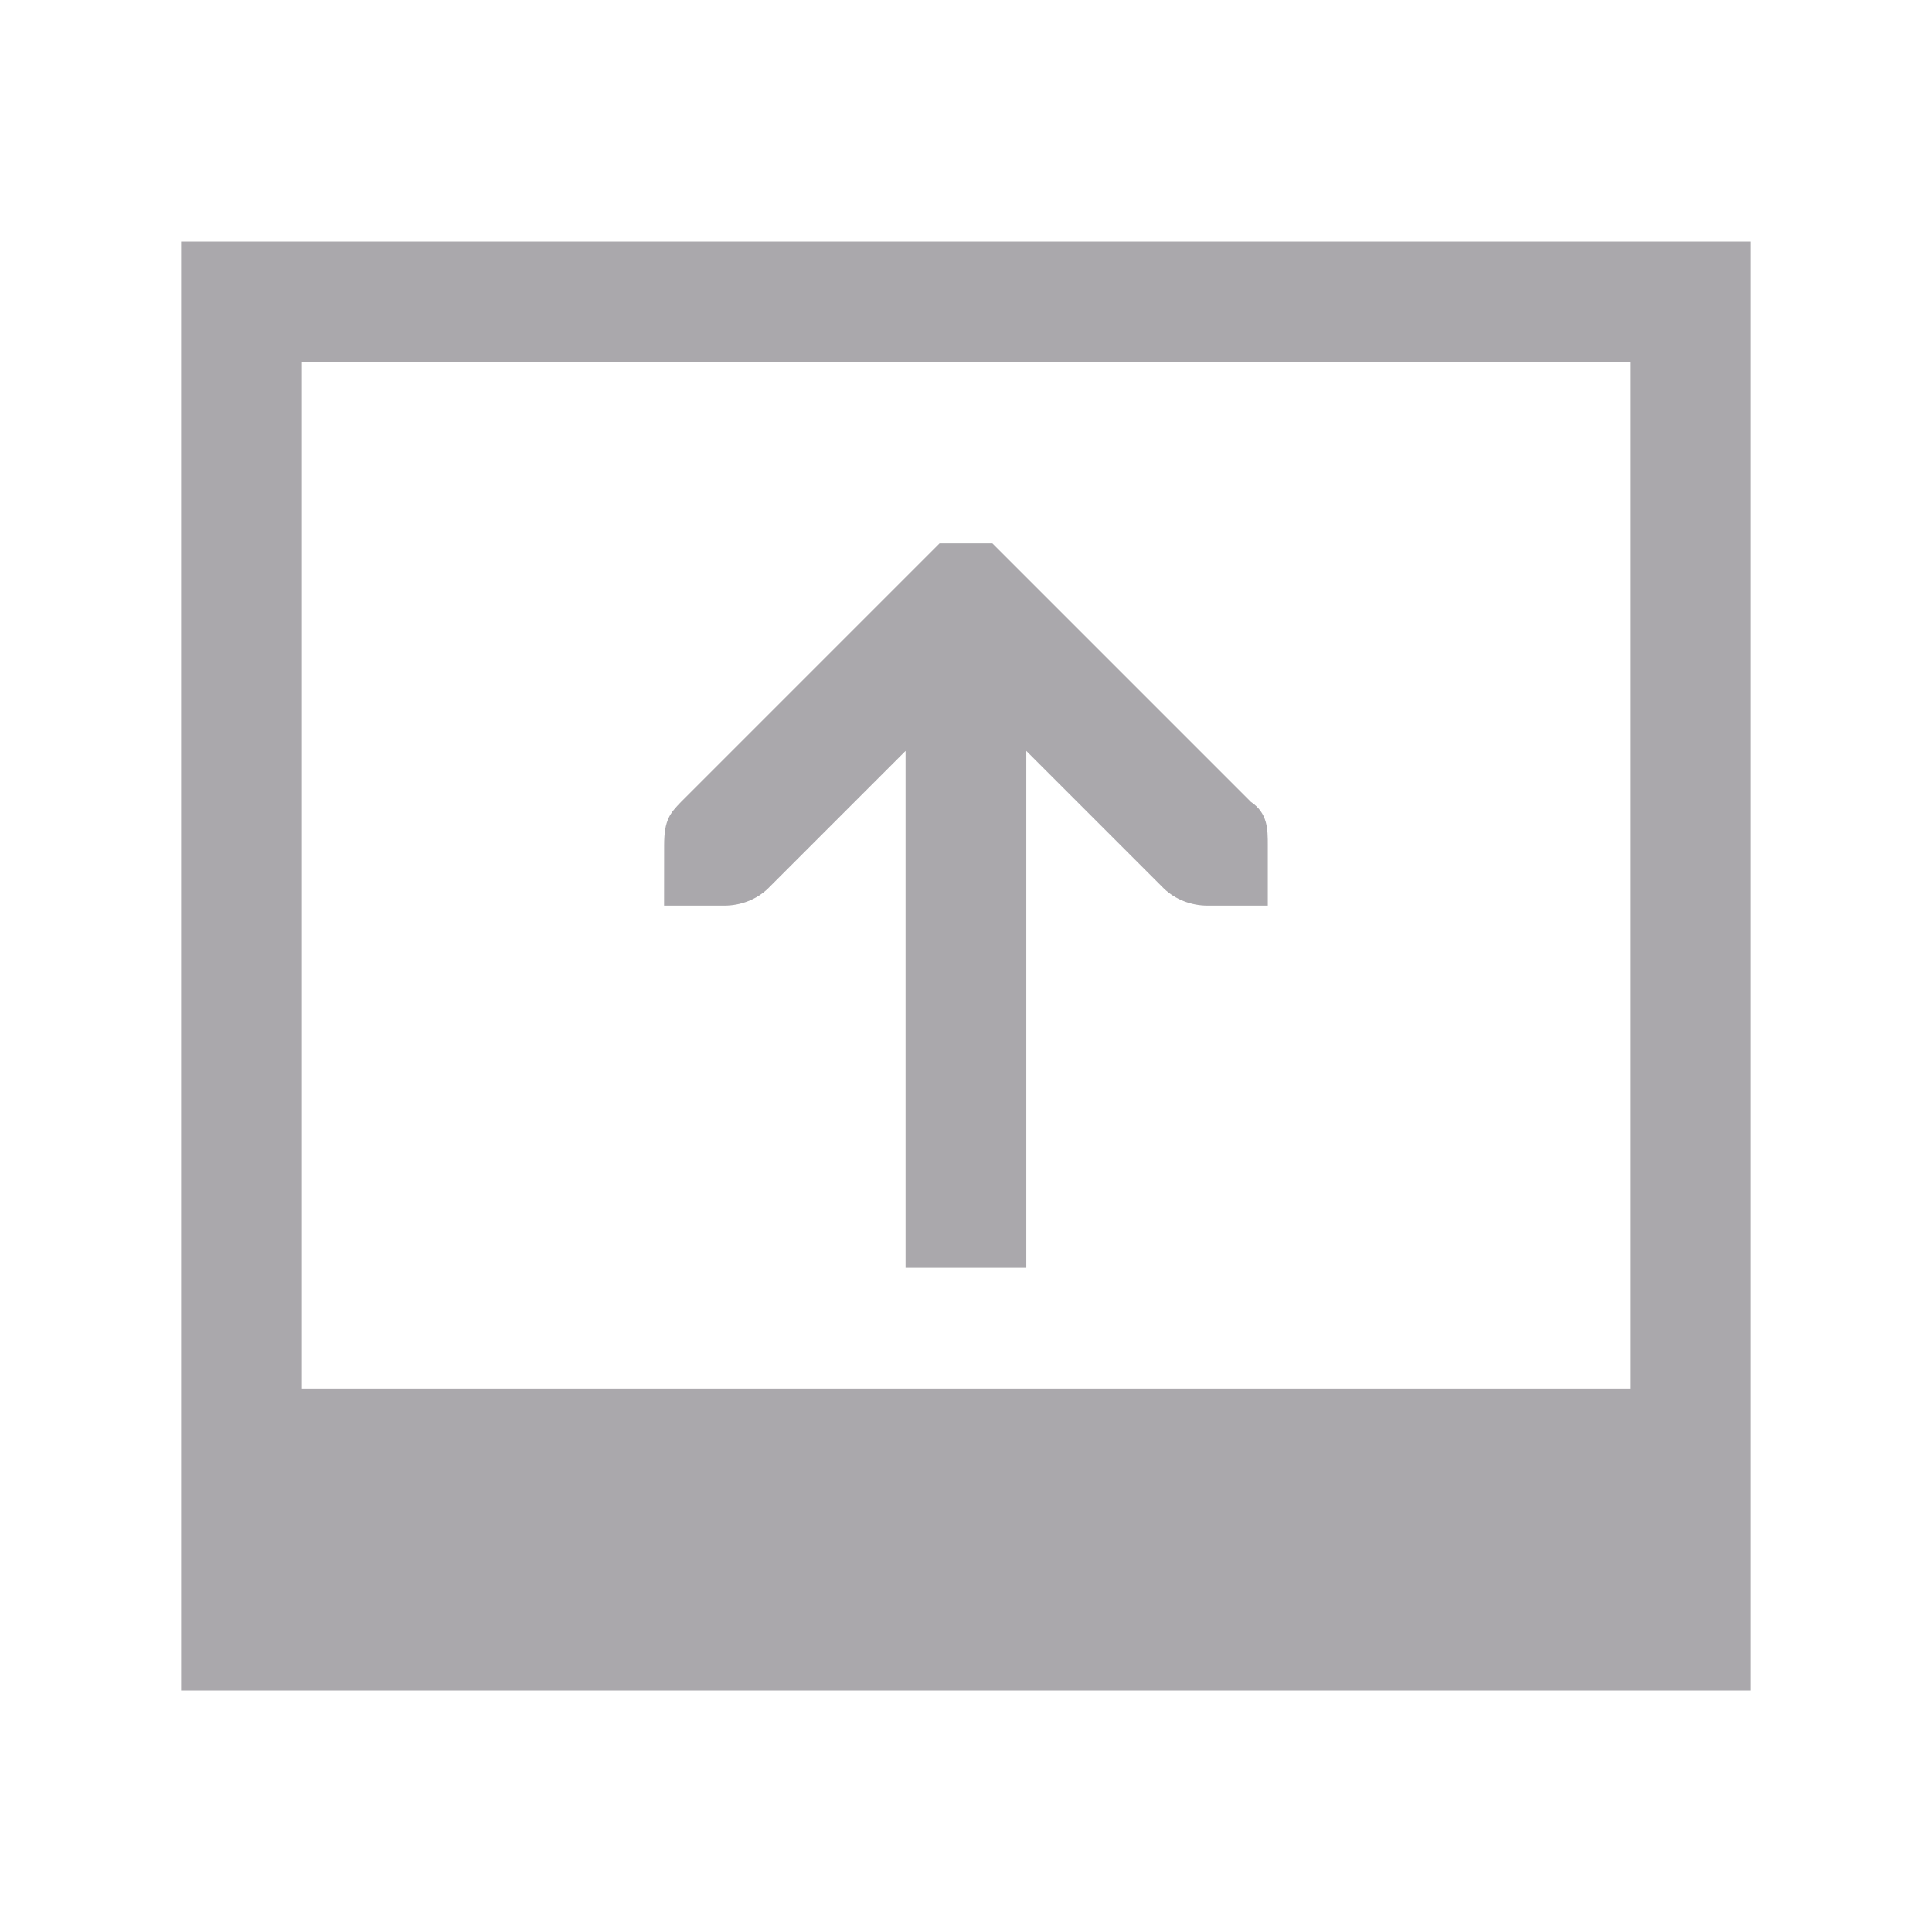<svg height="32" viewBox="0 0 32 32" width="32" xmlns="http://www.w3.org/2000/svg"><path d="m3 4h2 22 2v19 5h-26v-5zm2 2v17h22v-17zm6 8c0-.424.1-.531.281-.719l4-4 .281-.281h.875l.281.281 4 4c.281.188.281.453.281.719v1h-1c-.265 0-.531-.1-.719-.281l-2.281-2.281v8.562h-2v-8.562l-2.281 2.281c-.188.181-.453.281-.719.281h-1z" fill="#aaa8ac"/></svg>